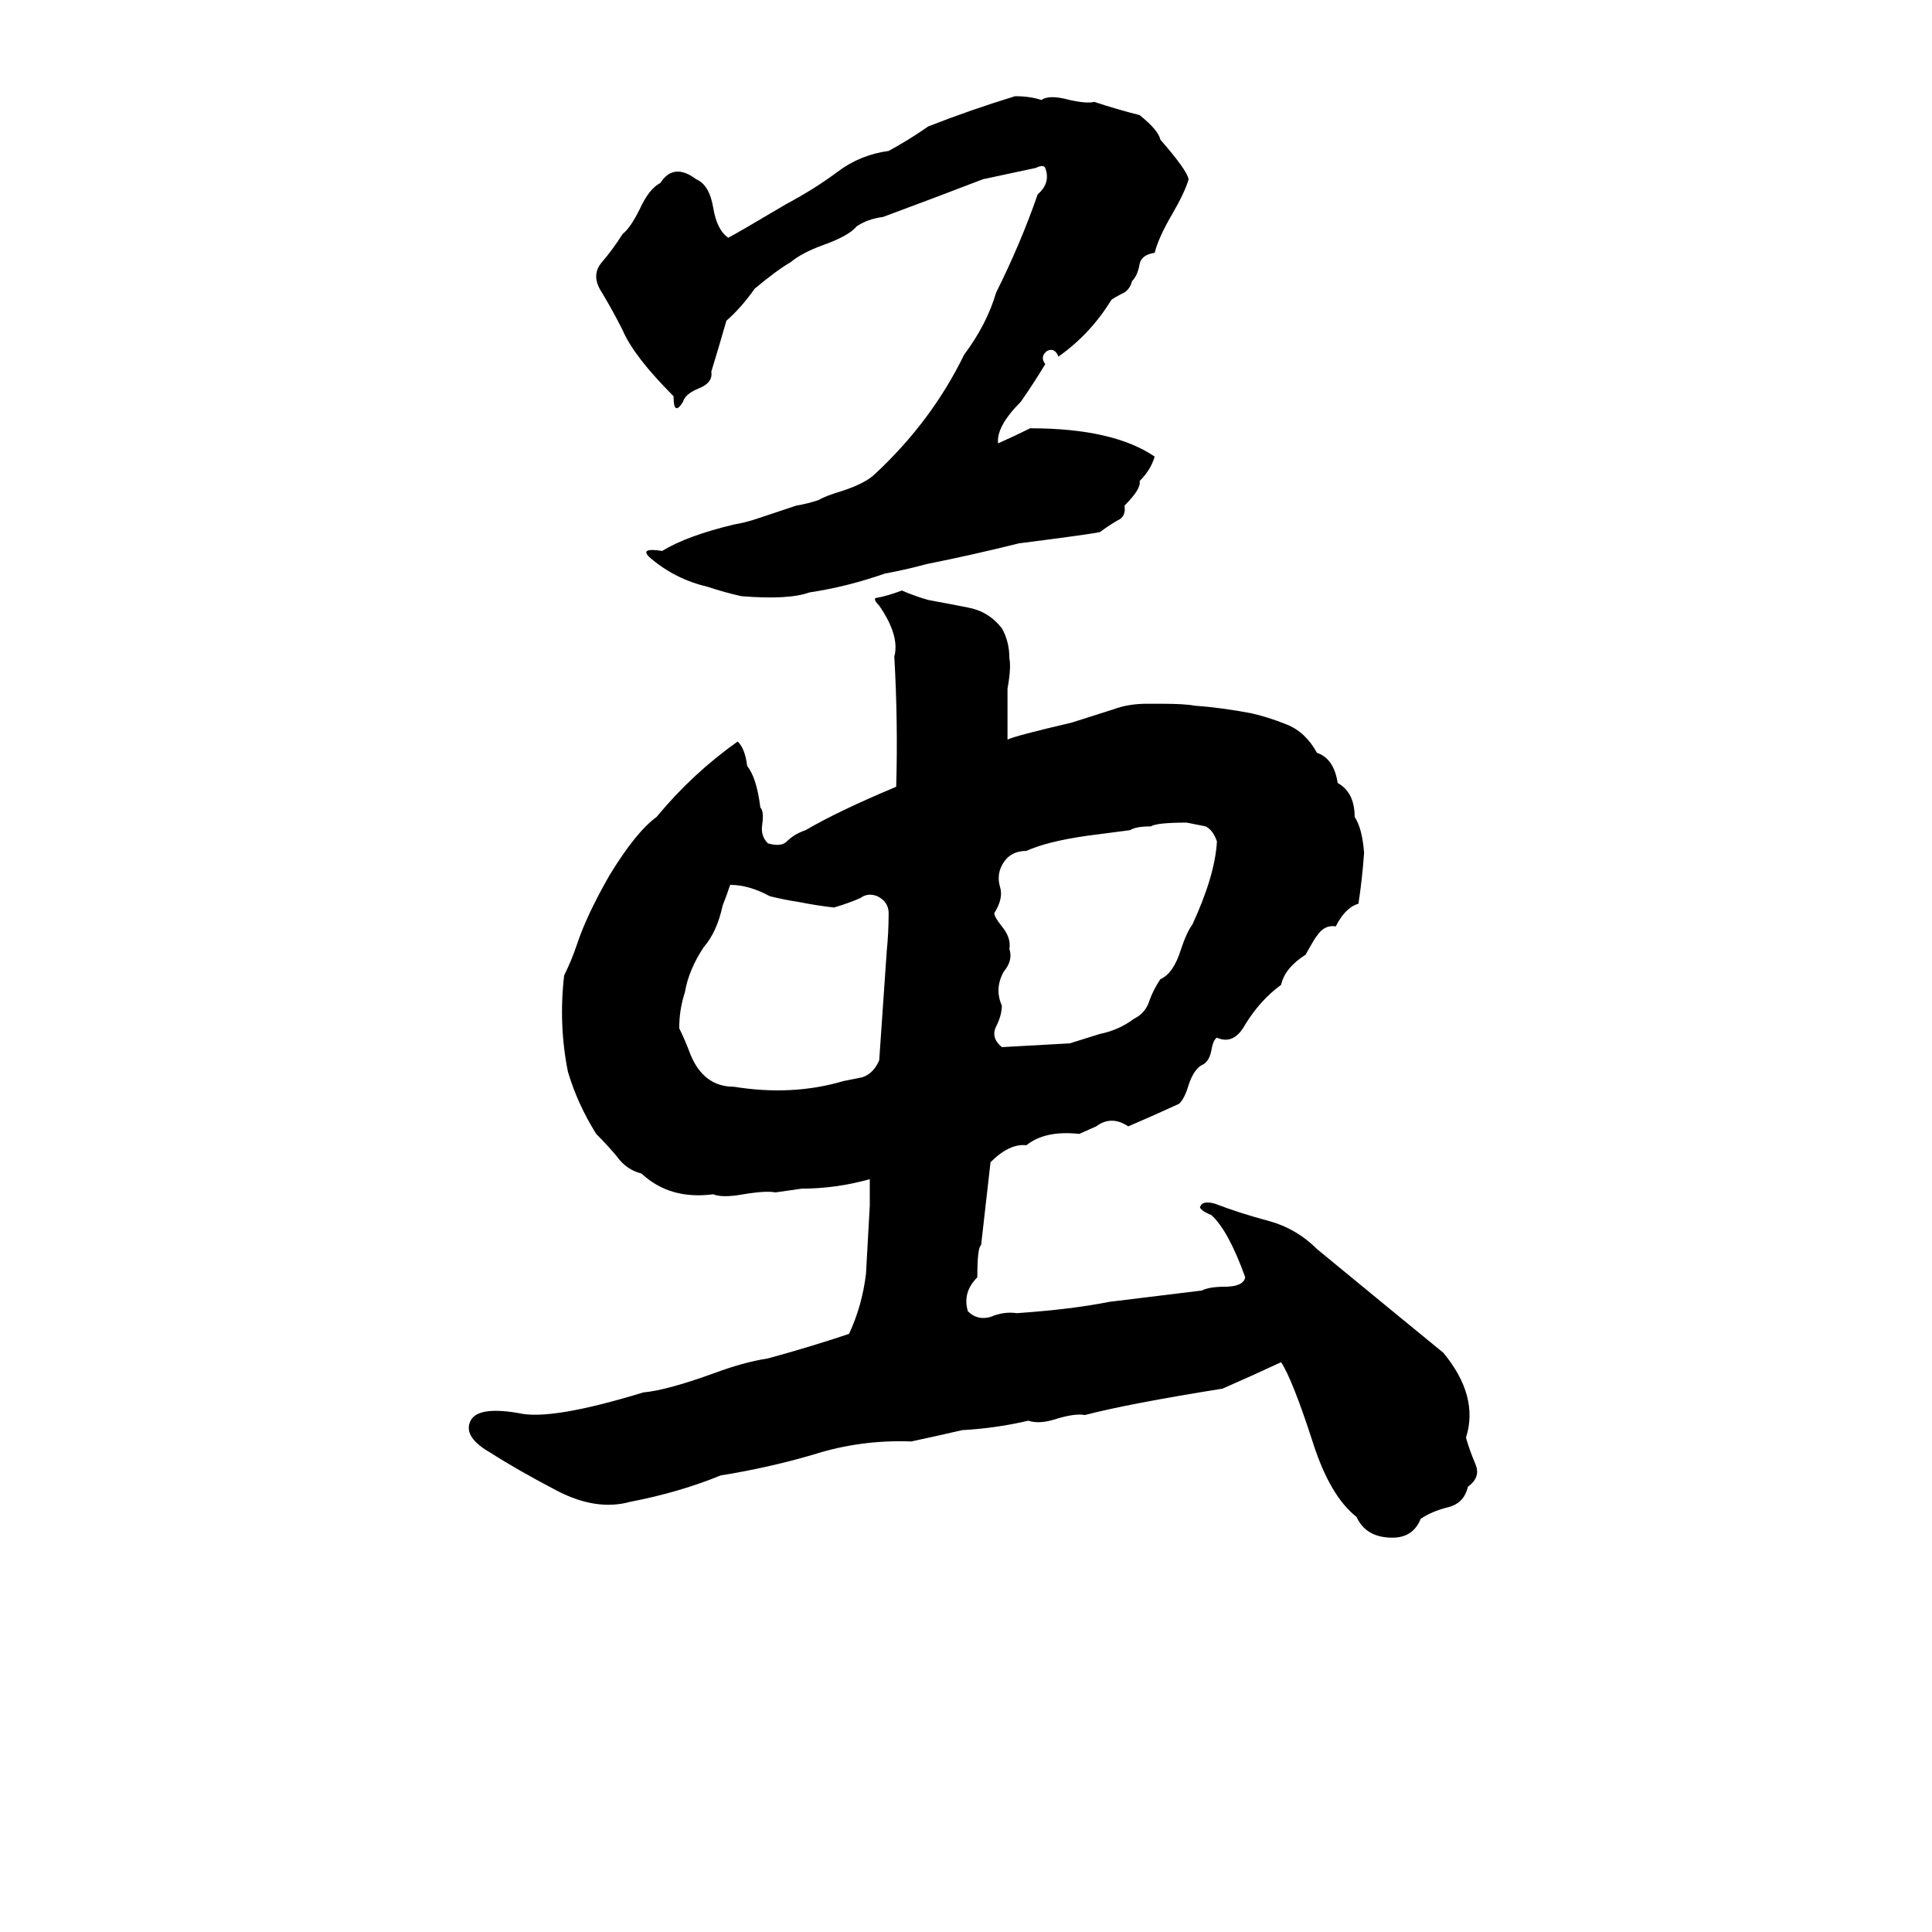 <svg xmlns="http://www.w3.org/2000/svg" viewBox="0 -800 1024 1024">
	<path fill="#000000" d="M538 -749Q546 -749 552 -747Q556 -750 567 -747Q576 -745 580 -746Q592 -742 604 -739Q614 -731 615 -726Q629 -710 630 -705Q628 -698 621 -686Q614 -674 612 -666Q605 -665 604 -660Q603 -654 600 -651Q599 -647 596 -645Q590 -642 589 -641Q578 -623 561 -611Q559 -616 555 -614Q551 -611 554 -607Q548 -597 541 -587Q528 -574 529 -565Q538 -569 546 -573Q590 -573 612 -558Q610 -551 604 -545Q605 -541 596 -532Q597 -526 592 -524Q587 -521 583 -518Q579 -517 540 -512Q516 -506 491 -501Q480 -498 469 -496Q449 -489 429 -486Q418 -482 393 -484Q384 -486 375 -489Q358 -493 345 -504Q338 -510 351 -508Q364 -516 389 -522Q395 -523 401 -525L422 -532Q428 -533 434 -535Q437 -537 447 -540Q459 -544 464 -549Q494 -577 511 -612Q523 -628 528 -645Q541 -671 550 -697Q557 -703 554 -711Q553 -713 549 -711Q535 -708 521 -705Q495 -695 468 -685Q460 -684 454 -680Q450 -675 436 -670Q425 -666 419 -661Q412 -657 400 -647Q393 -637 385 -630Q381 -616 377 -603Q378 -597 370 -594Q363 -591 362 -587Q357 -579 357 -590Q336 -611 330 -625Q325 -635 319 -645Q313 -654 319 -661Q325 -668 330 -676Q334 -679 339 -689Q344 -700 350 -703Q357 -714 369 -705Q376 -702 378 -690Q380 -678 386 -674Q390 -676 417 -692Q432 -700 444 -709Q456 -718 471 -720Q482 -726 492 -733Q515 -742 538 -749ZM608 -427H615Q628 -427 633 -426Q647 -425 663 -422Q672 -420 682 -416Q692 -412 698 -401Q707 -398 709 -385Q718 -380 718 -367Q722 -361 723 -348Q722 -334 720 -321Q713 -319 708 -309Q702 -310 698 -304Q697 -303 692 -294Q681 -287 679 -278Q668 -270 660 -257Q654 -246 645 -250Q643 -249 642 -243Q641 -238 638 -236Q633 -234 630 -225Q628 -218 625 -215Q612 -209 598 -203Q589 -209 581 -203L572 -199Q554 -201 544 -193Q535 -194 525 -184L520 -140Q518 -139 518 -123Q510 -115 513 -105Q518 -100 525 -102Q532 -105 539 -104Q568 -106 588 -110L637 -116Q641 -118 649 -118Q659 -118 660 -123Q651 -148 642 -156Q637 -158 636 -160Q637 -164 644 -162Q657 -157 672 -153Q687 -149 698 -138Q732 -110 765 -83Q784 -60 777 -38Q779 -31 782 -24Q785 -17 778 -12Q776 -3 767 -1Q759 1 753 5Q749 15 738 15Q724 15 719 4Q705 -7 696 -35Q685 -69 679 -78Q664 -71 648 -64Q598 -56 575 -50Q570 -51 560 -48Q551 -45 545 -47Q528 -43 510 -42Q497 -39 483 -36Q456 -37 431 -29Q407 -22 382 -18Q360 -9 334 -4Q316 1 295 -10Q274 -21 260 -30Q246 -38 249 -46Q252 -55 275 -51Q292 -47 341 -62Q353 -63 378 -72Q394 -78 407 -80Q429 -86 450 -93Q457 -108 459 -125Q460 -143 461 -161Q461 -168 461 -175Q443 -170 425 -170L411 -168Q406 -169 394 -167Q383 -165 378 -167Q355 -164 340 -178Q332 -180 327 -187Q322 -193 316 -199Q306 -215 301 -232Q296 -257 299 -283Q303 -291 306 -300Q311 -315 323 -336Q337 -359 348 -367Q367 -390 391 -407Q395 -403 396 -394Q401 -388 403 -372Q405 -370 404 -363Q403 -357 407 -353Q414 -351 417 -354Q421 -358 427 -360Q444 -370 475 -383Q476 -417 474 -452Q477 -463 466 -479Q463 -482 464 -483Q470 -484 478 -487Q485 -484 492 -482Q503 -480 513 -478Q524 -476 531 -467Q535 -460 535 -451Q536 -446 534 -435Q534 -421 534 -408Q538 -410 568 -417L590 -424Q598 -427 608 -427ZM610 -362Q602 -362 599 -360L576 -357Q555 -354 544 -349Q536 -349 532 -343Q528 -337 530 -330Q532 -324 527 -316Q527 -314 531 -309Q536 -303 535 -297Q537 -291 532 -285Q527 -276 531 -267Q531 -262 528 -256Q525 -250 531 -245Q549 -246 567 -247L583 -252Q593 -254 601 -260Q607 -263 609 -269Q611 -275 615 -281Q622 -284 626 -297Q629 -306 632 -310Q644 -336 645 -354Q643 -360 639 -362Q634 -363 629 -364Q613 -364 610 -362ZM387 -331Q385 -325 383 -320Q380 -306 373 -298Q365 -286 363 -274Q360 -265 360 -255Q363 -249 366 -241Q373 -224 389 -224Q420 -219 447 -227Q452 -228 457 -229Q463 -231 466 -238Q468 -267 470 -296Q471 -306 471 -316Q471 -322 465 -325Q460 -327 456 -324Q449 -321 442 -319Q433 -320 423 -322Q416 -323 408 -325Q397 -331 387 -331Z"/>
</svg>